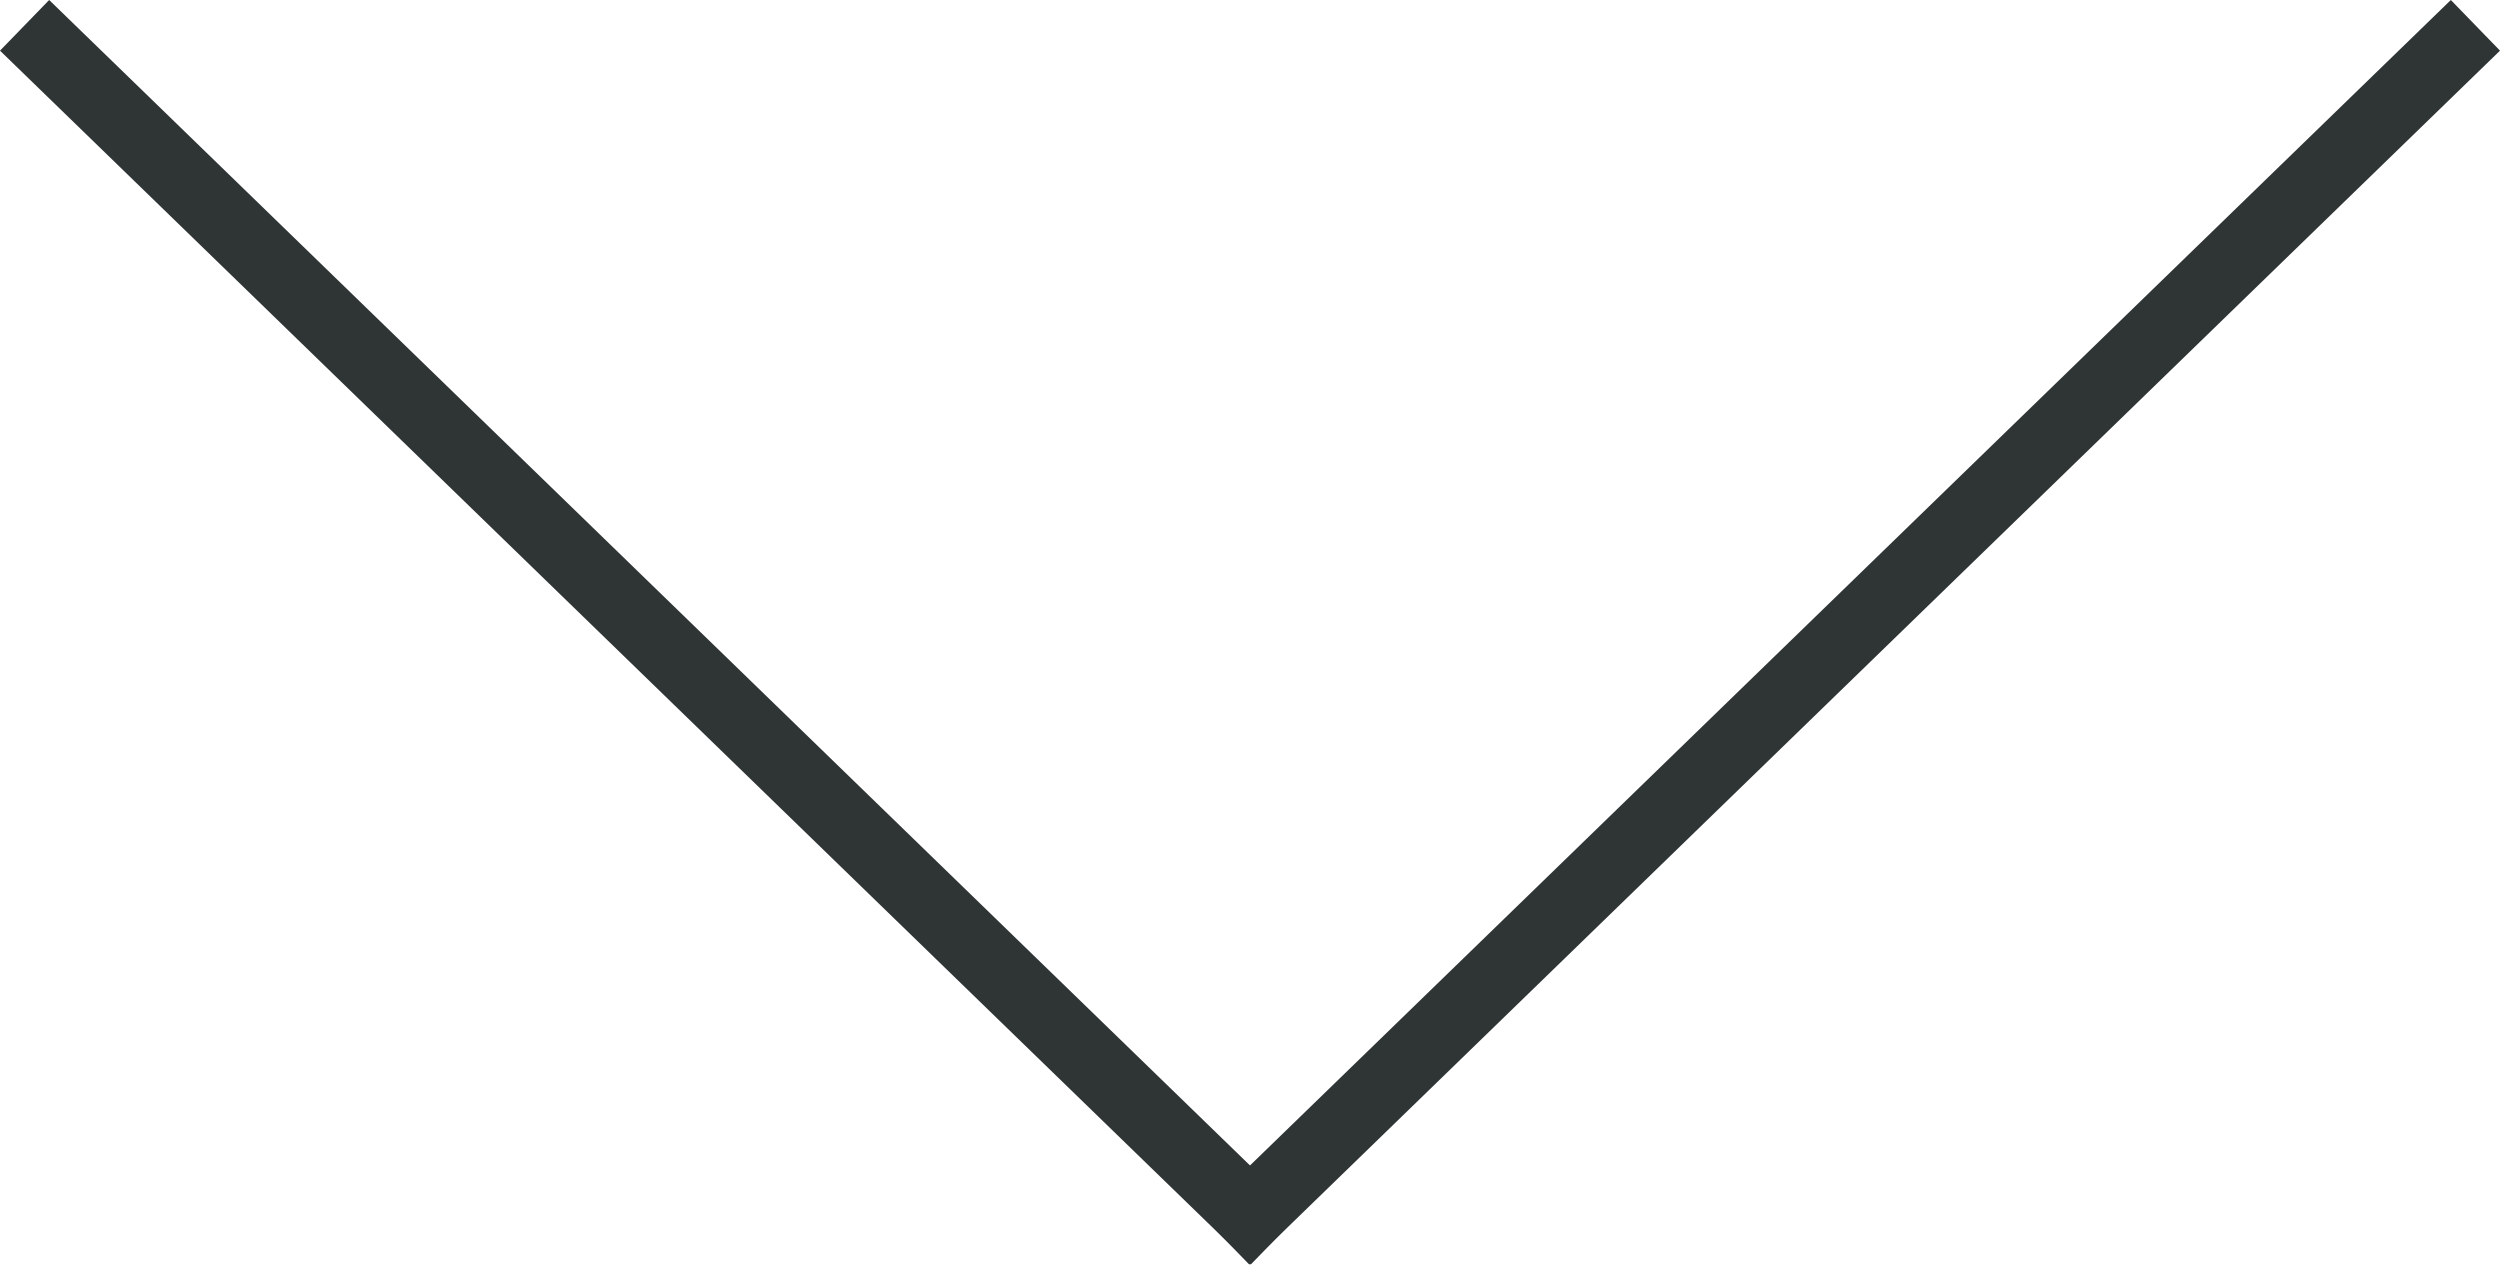 <?xml version="1.0" encoding="utf-8"?>
<!-- Generator: Adobe Illustrator 15.0.0, SVG Export Plug-In . SVG Version: 6.00 Build 0)  -->
<!DOCTYPE svg PUBLIC "-//W3C//DTD SVG 1.1//EN" "http://www.w3.org/Graphics/SVG/1.1/DTD/svg11.dtd">
<svg id="Ebene_1" xmlns="http://www.w3.org/2000/svg" xmlns:xlink="http://www.w3.org/1999/xlink" x="0px" y="0px"
	 width="35.414px" height="17.913px" viewBox="46.293 55.293 35.414 17.913" enable-background="new 46.293 55.293 35.414 17.913"
	 xml:space="preserve">
<g>
	<title>Layer 1</title>
	
		<line id="svg_2" fill="none" stroke="#2F3435" stroke-linecap="square" stroke-miterlimit="10" x1="81" y1="56" x2="64" y2="72.499"/>
	
		<line id="svg_3" fill="none" stroke="#2F3435" stroke-linecap="square" stroke-miterlimit="10" x1="64" y1="72.499" x2="47" y2="56"/>
</g>
</svg>

